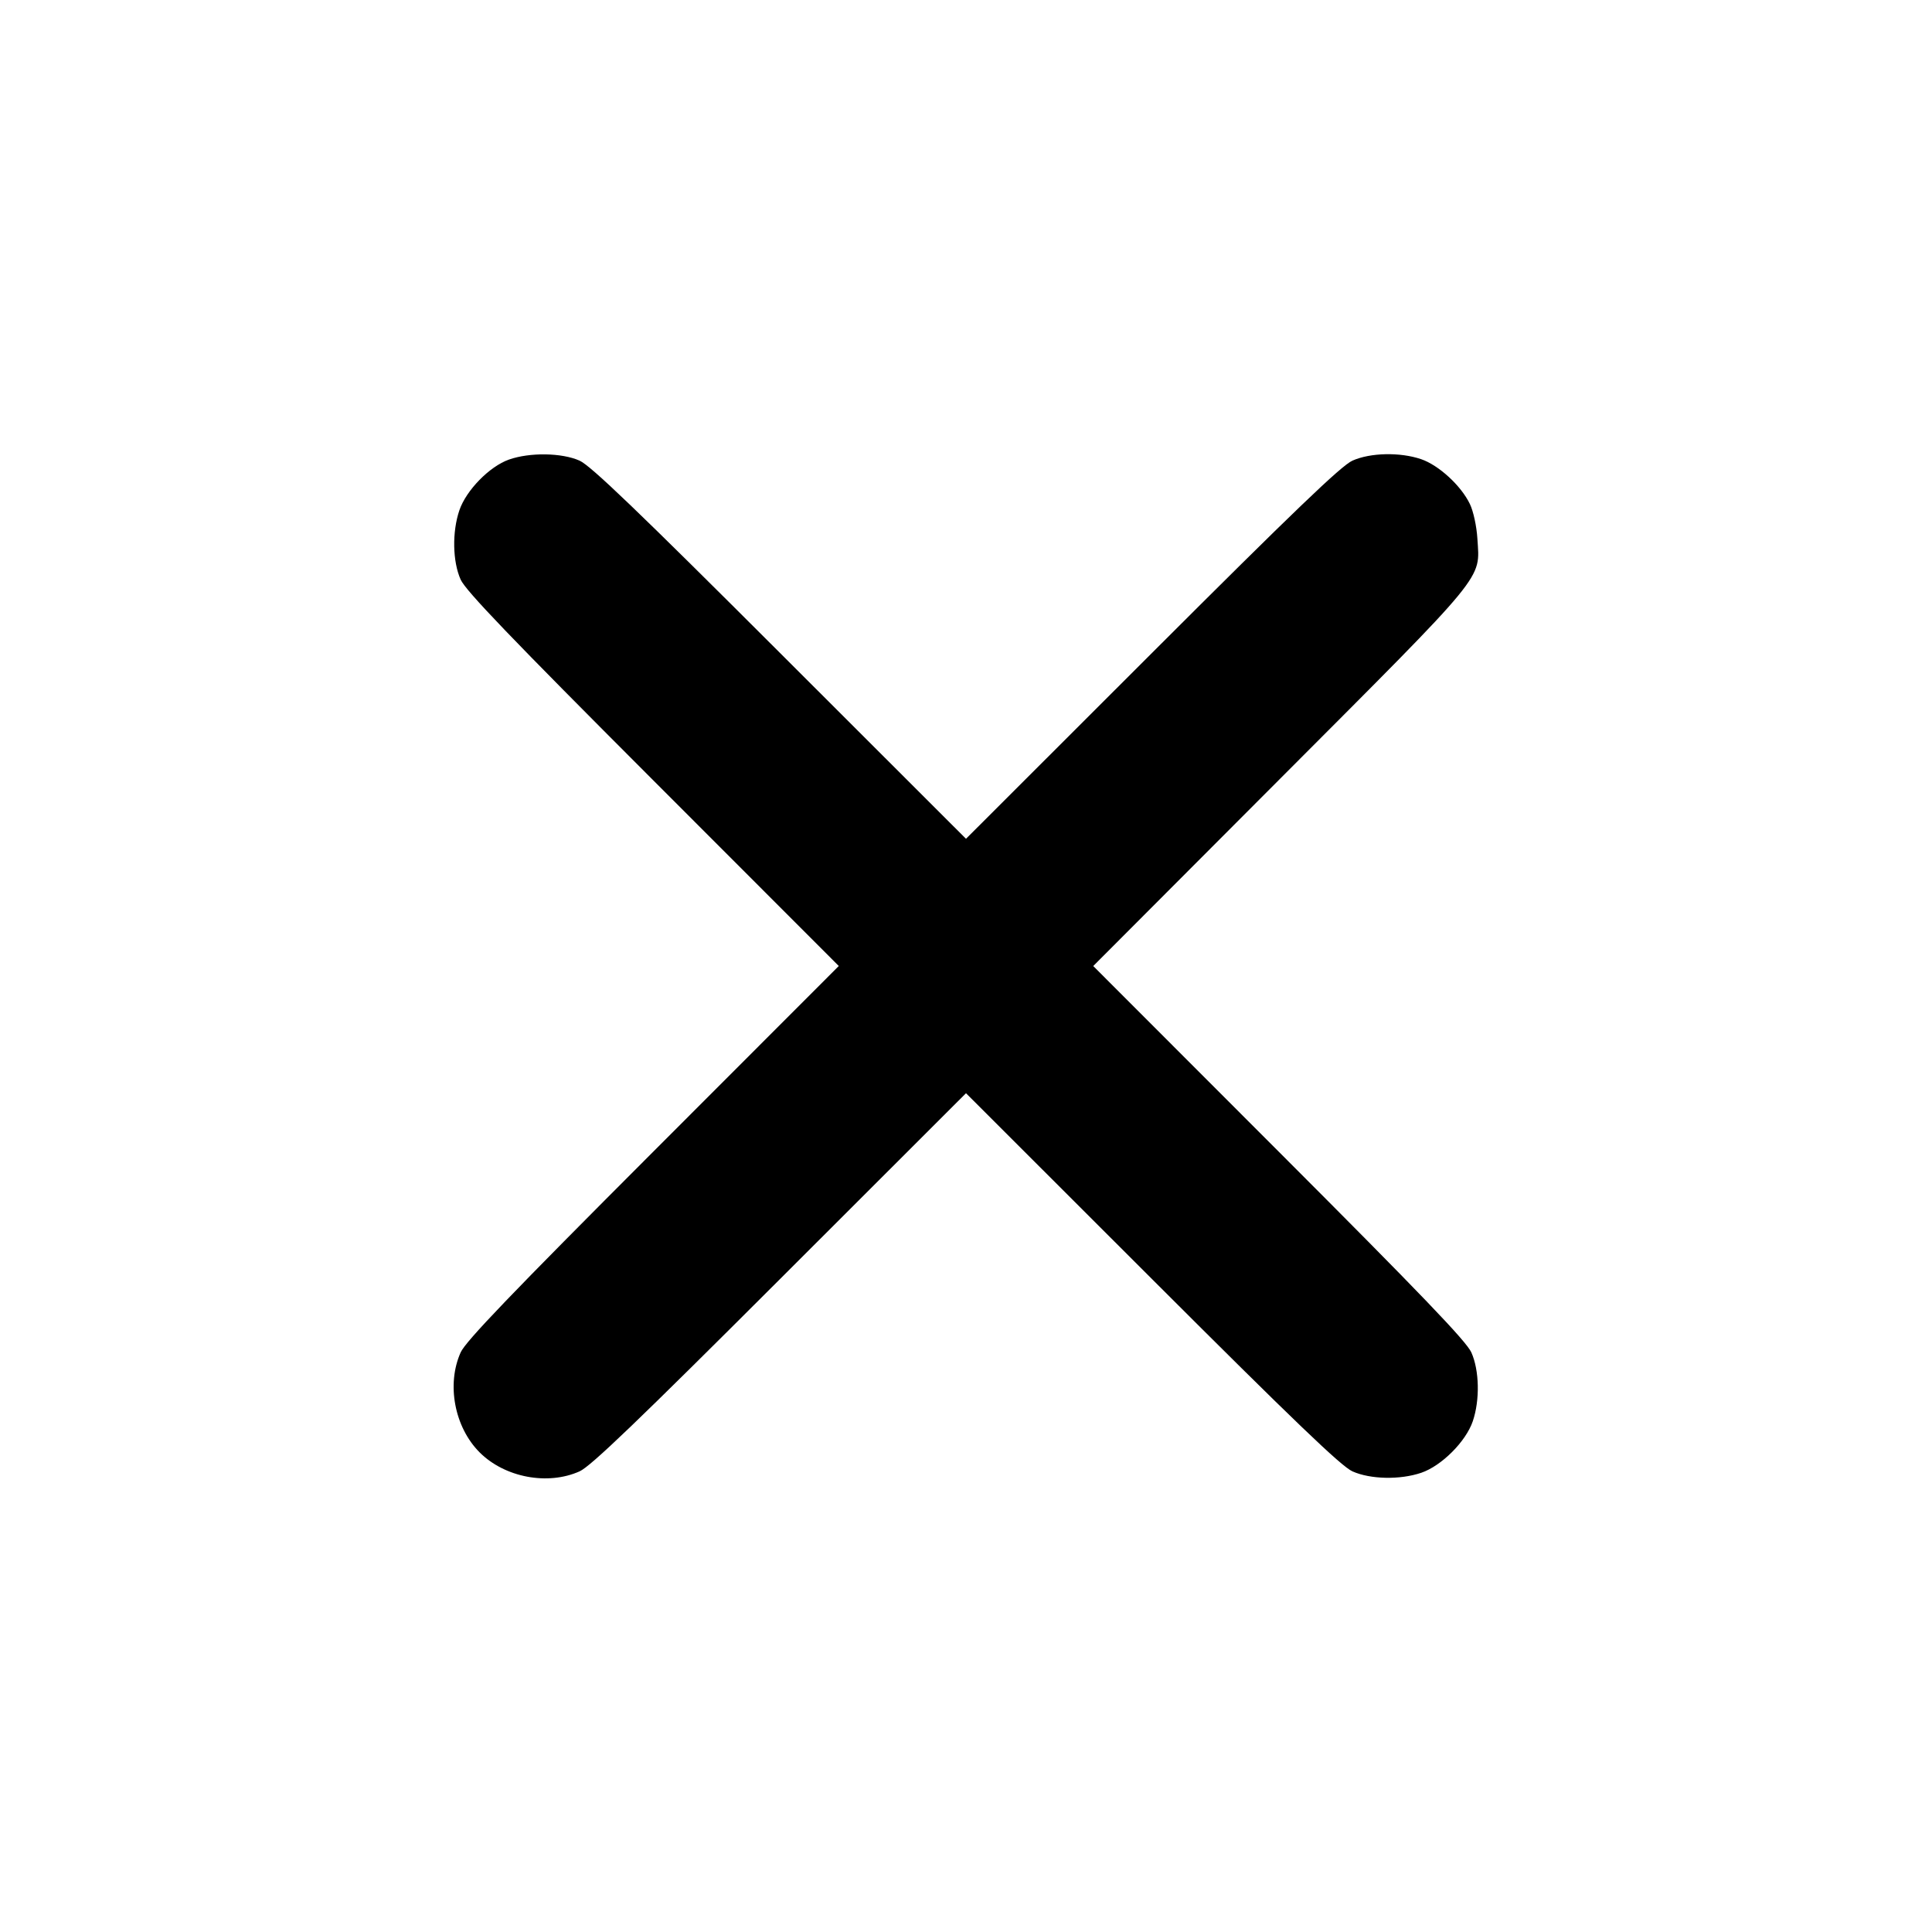 <svg xmlns="http://www.w3.org/2000/svg" width="512" height="512" viewBox="0 0 512 512"><path d="M134.872 121.794 C 129.722 123.613,123.546 129.929,121.743 135.222 C 119.788 140.958,119.932 148.812,122.080 153.600 C 123.398 156.538,135.370 169.016,173.045 206.720 L 222.288 256.000 173.045 305.280 C 135.370 342.984,123.398 355.462,122.080 358.400 C 118.287 366.855,120.446 378.234,127.106 384.894 C 133.766 391.554,145.145 393.713,153.600 389.920 C 156.538 388.602,169.016 376.630,206.720 338.955 L 256.000 289.712 305.280 338.955 C 342.984 376.630,355.462 388.602,358.400 389.920 C 363.152 392.052,371.032 392.215,376.655 390.299 C 382.028 388.469,388.469 382.028,390.299 376.655 C 392.215 371.032,392.052 363.152,389.920 358.400 C 388.602 355.462,376.631 342.984,338.958 305.284 L 289.719 256.007 339.317 206.297 C 394.572 150.916,392.196 153.807,391.524 142.765 C 391.323 139.461,390.462 135.489,389.525 133.547 C 387.182 128.689,381.290 123.280,376.601 121.682 C 371.027 119.783,363.136 119.956,358.400 122.080 C 355.462 123.398,342.984 135.370,305.280 173.045 L 256.000 222.288 206.720 173.045 C 169.016 135.370,156.538 123.398,153.600 122.080 C 148.910 119.976,140.390 119.846,134.872 121.794 " stroke="none" fill="black" fill-rule="evenodd"></path></svg>